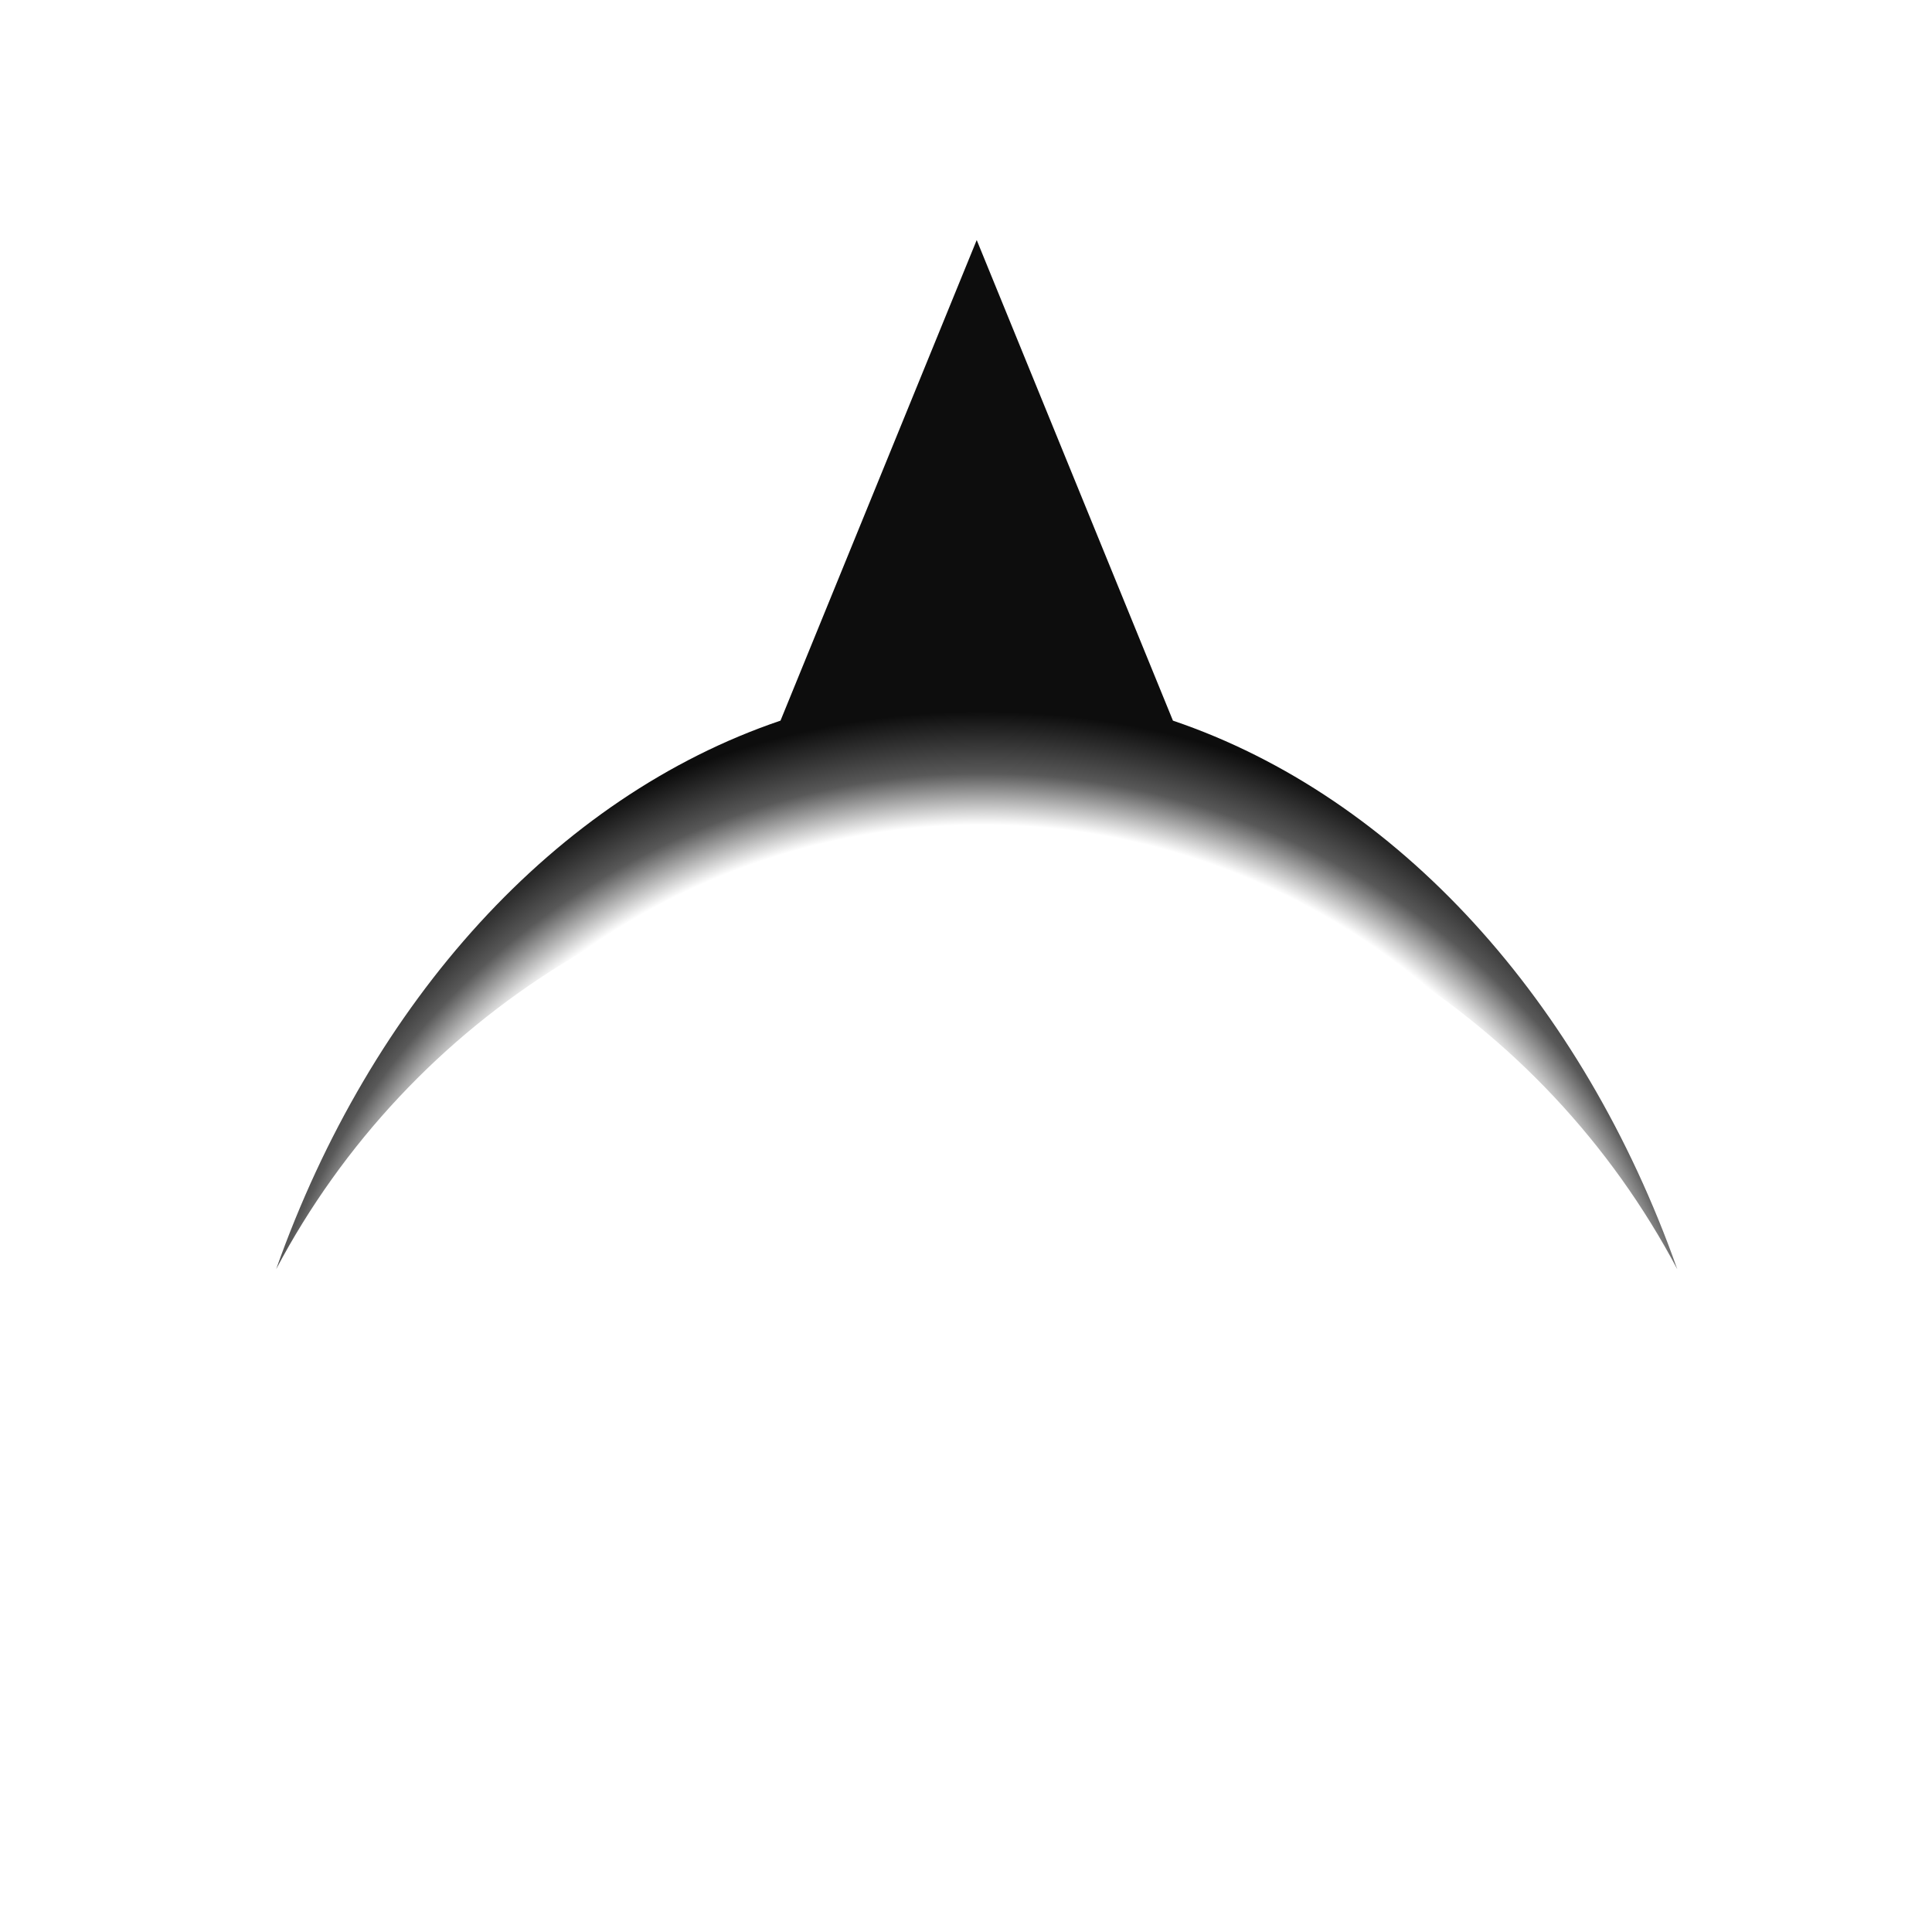 <?xml version="1.0" encoding="utf-8"?>
<!-- Generator: Adobe Illustrator 15.0.2, SVG Export Plug-In . SVG Version: 6.00 Build 0)  -->
<!DOCTYPE svg PUBLIC "-//W3C//DTD SVG 1.1//EN" "http://www.w3.org/Graphics/SVG/1.1/DTD/svg11.dtd">
<svg version="1.1" id="Layer_1" xmlns="http://www.w3.org/2000/svg" xmlns:xlink="http://www.w3.org/1999/xlink" x="0px" y="0px"
	 width="126px" height="126px" viewBox="0 0 126 126" enable-background="new 0 0 126 126" xml:space="preserve">
<g>
	
		<radialGradient id="SVGID_1_" cx="64.033" cy="99.715" r="54.634" gradientTransform="matrix(1 0 0 1.011 0 -1.06)" gradientUnits="userSpaceOnUse">
		<stop  offset="0.832" style="stop-color:#000000;stop-opacity:0"/>
		<stop  offset="0.893" style="stop-color:#000000;stop-opacity:0.651"/>
		<stop  offset="0.966" style="stop-color:#000000;stop-opacity:0.95"/>
	</radialGradient>
	<path fill="url(#SVGID_1_)" d="M76.496,46.998L63.699,15.655L50.902,46.998c-14.666,4.972-26.7,18.288-32.892,35.774
		c8.666-16.377,25.869-27.541,45.688-27.541c19.82,0,37.024,11.166,45.69,27.544C103.197,65.287,91.163,51.97,76.496,46.998z"/>
	<path d="M109.389,82.775"/>
	<path d="M18.011,82.771"/>
</g>
</svg>
